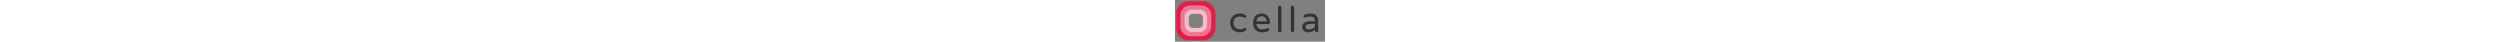 <svg id="svg-logo" xmlns="http://www.w3.org/2000/svg" width="100%" height="30" viewBox="0 0 1800 500"><rect x="0" y="0" width="1800" height="500" fill="#808080" stroke="none"/><title>Logo</title><g id="svg-logo-icon" fill="none" fill-rule="evenodd" transform="rotate(0)" style="transform-box: fill-box;"><path fill="#e11d48" d="M335 15a150 150 0 0 1 150 150v170a150 150 0 0 1-150 150H165A150 150 0 0 1 15 335V165A150 150 0 0 1 165 15h170Zm-50 150h-70a50 50 0 0 0-50 50v70a50 50 0 0 0 50 50h70a50 50 0 0 0 50-50v-70a50 50 0 0 0-50-50Z"></path><path fill="#FFF" fill-opacity=".4" d="M315 65a120 120 0 0 1 120 120v130a120 120 0 0 1-120 120H185A120 120 0 0 1 65 315V185A120 120 0 0 1 185 65h130Zm-30 100h-70a50 50 0 0 0-50 50v70a50 50 0 0 0 50 50h70a50 50 0 0 0 50-50v-70a50 50 0 0 0-50-50Z"></path><path fill="#FFF" fill-opacity=".5" d="M295 115a90 90 0 0 1 90 90v90a90 90 0 0 1-90 90h-90a90 90 0 0 1-90-90v-90a90 90 0 0 1 90-90h90Zm-10 50h-70a50 50 0 0 0-50 50v70a50 50 0 0 0 50 50h70a50 50 0 0 0 50-50v-70a50 50 0 0 0-50-50Z"></path></g><g id="svg-logo-text" fill="#333" transform="translate(600,0)" fill-rule="nonzero"><path d="M177.107 388c-20.694 0-39.806-4.548-57.338-13.645-17.532-9.097-31.543-22.174-42.033-39.23C67.246 318.068 62 298.026 62 275c0-23.026 5.245-43.068 15.736-60.125 10.49-17.056 24.501-30.133 42.033-39.23C137.3 166.548 156.413 162 177.107 162c15.232 0 28.381 1.919 39.446 5.757 11.066 3.837 21.34 8.741 30.825 14.71 5.748 3.697 8.622 8.671 8.622 14.925 0 4.265-1.653 8.173-4.958 11.727-3.305 3.553-7.113 5.33-11.424 5.33-3.162 0-6.323-.853-9.485-2.558-9.484-4.833-17.603-8.316-24.357-10.448-6.755-2.132-15.161-3.198-25.22-3.198-24.717 0-44.117 7.036-58.2 21.108-14.083 14.072-21.125 32.62-21.125 55.647 0 23.026 7.042 41.575 21.125 55.647 14.083 14.072 33.483 21.108 58.2 21.108 10.059 0 18.465-1.066 25.22-3.198 6.754-2.132 14.873-5.615 24.357-10.448 3.162-1.705 6.323-2.558 9.485-2.558 4.31 0 8.119 1.777 11.424 5.33 3.305 3.554 4.958 7.462 4.958 11.727 0 6.254-2.874 11.228-8.622 14.924-9.485 5.97-19.76 10.874-30.825 14.711-11.065 3.838-24.214 5.757-39.446 5.757ZM447.224 388c-34.613 0-61.637-9.879-81.072-29.636C346.717 338.607 337 310.82 337 275c0-20.184 3.688-38.804 11.065-55.86 7.377-17.057 18.725-30.844 34.046-41.363C397.431 167.26 416.3 162 438.713 162c20.995 0 39.153 4.904 54.474 14.711 15.32 9.808 26.953 22.885 34.897 39.23C536.028 232.288 540 250.127 540 269.458c0 5.4-1.773 9.95-5.32 13.645-3.546 3.695-8.298 5.543-14.257 5.543h-144.27c2.27 19.9 9.646 35.393 22.13 46.48 12.484 11.086 29.932 16.63 52.346 16.63 11.916 0 22.343-1.137 31.28-3.412 8.937-2.274 17.661-5.543 26.173-9.807 2.27-1.137 4.823-1.706 7.66-1.706 4.54 0 8.512 1.564 11.916 4.69 3.405 3.128 5.107 7.108 5.107 11.94 0 6.254-3.688 11.514-11.065 15.778-11.065 6.254-21.988 10.944-32.77 14.071-10.78 3.127-24.683 4.691-41.706 4.691Zm54.474-130.91c-.851-13.929-4.468-25.584-10.852-34.965-6.384-9.382-14.257-16.275-23.62-20.682-9.362-4.406-18.867-6.609-28.513-6.609-9.647 0-19.151 2.203-28.514 6.61-9.363 4.406-17.165 11.3-23.407 20.68-6.241 9.382-9.788 21.037-10.639 34.967h125.545ZM656.78 386c-5.568 0-10.256-1.862-14.066-5.586-3.81-3.725-5.714-8.309-5.714-13.752V87.768c0-5.444 1.905-10.1 5.714-13.967 3.81-3.867 8.498-5.801 14.066-5.801 5.861 0 10.696 1.862 14.506 5.586 3.81 3.725 5.714 8.452 5.714 14.182v278.894c0 5.443-1.978 10.027-5.934 13.752-3.956 3.724-8.718 5.586-14.286 5.586ZM809.78 386c-5.568 0-10.256-1.862-14.066-5.586-3.81-3.725-5.714-8.309-5.714-13.752V87.768c0-5.444 1.905-10.1 5.714-13.967 3.81-3.867 8.498-5.801 14.066-5.801 5.861 0 10.696 1.862 14.506 5.586 3.81 3.725 5.714 8.452 5.714 14.182v278.894c0 5.443-1.978 10.027-5.934 13.752-3.956 3.724-8.718 5.586-14.286 5.586ZM997.437 388c-12.676 0-24.416-2.558-35.219-7.675s-19.373-12.58-25.711-22.387c-6.338-9.808-9.507-21.108-9.507-33.9 0-21.037 8.426-37.81 25.28-50.317 16.852-12.508 41.556-18.763 74.11-18.763h52.286v-3.41c0-18.763-4.68-32.266-14.044-40.51-9.362-8.244-23.983-12.366-43.86-12.366-10.948 0-20.67.853-29.17 2.558-8.498 1.706-17.932 4.264-28.303 7.676-2.305.568-4.178.852-5.618.852-4.321 0-8.066-1.563-11.235-4.69-3.17-3.127-4.754-6.965-4.754-11.513 0-7.676 3.745-13.077 11.236-16.204 24.487-10.234 49.406-15.351 74.758-15.351 19.877 0 36.658 3.98 50.342 11.94 13.684 7.96 23.767 18.264 30.25 30.915 6.481 12.65 9.722 26.366 9.722 41.149v120.675c0 5.402-1.945 9.95-5.834 13.646-3.889 3.695-8.57 5.543-14.044 5.543-5.473 0-10.083-1.848-13.828-5.543-3.745-3.696-5.618-8.244-5.618-13.646v-11.087c-21.318 21.605-48.398 32.408-81.24 32.408Zm14.692-34.113c12.676 0 24.92-3.056 36.73-9.168 11.812-6.112 21.751-13.716 29.817-22.813v-35.82h-47.101c-43.501 0-65.251 11.23-65.251 33.688 0 10.234 3.529 18.478 10.587 24.732 7.058 6.254 18.797 9.38 35.218 9.38Z"></path></g></svg>